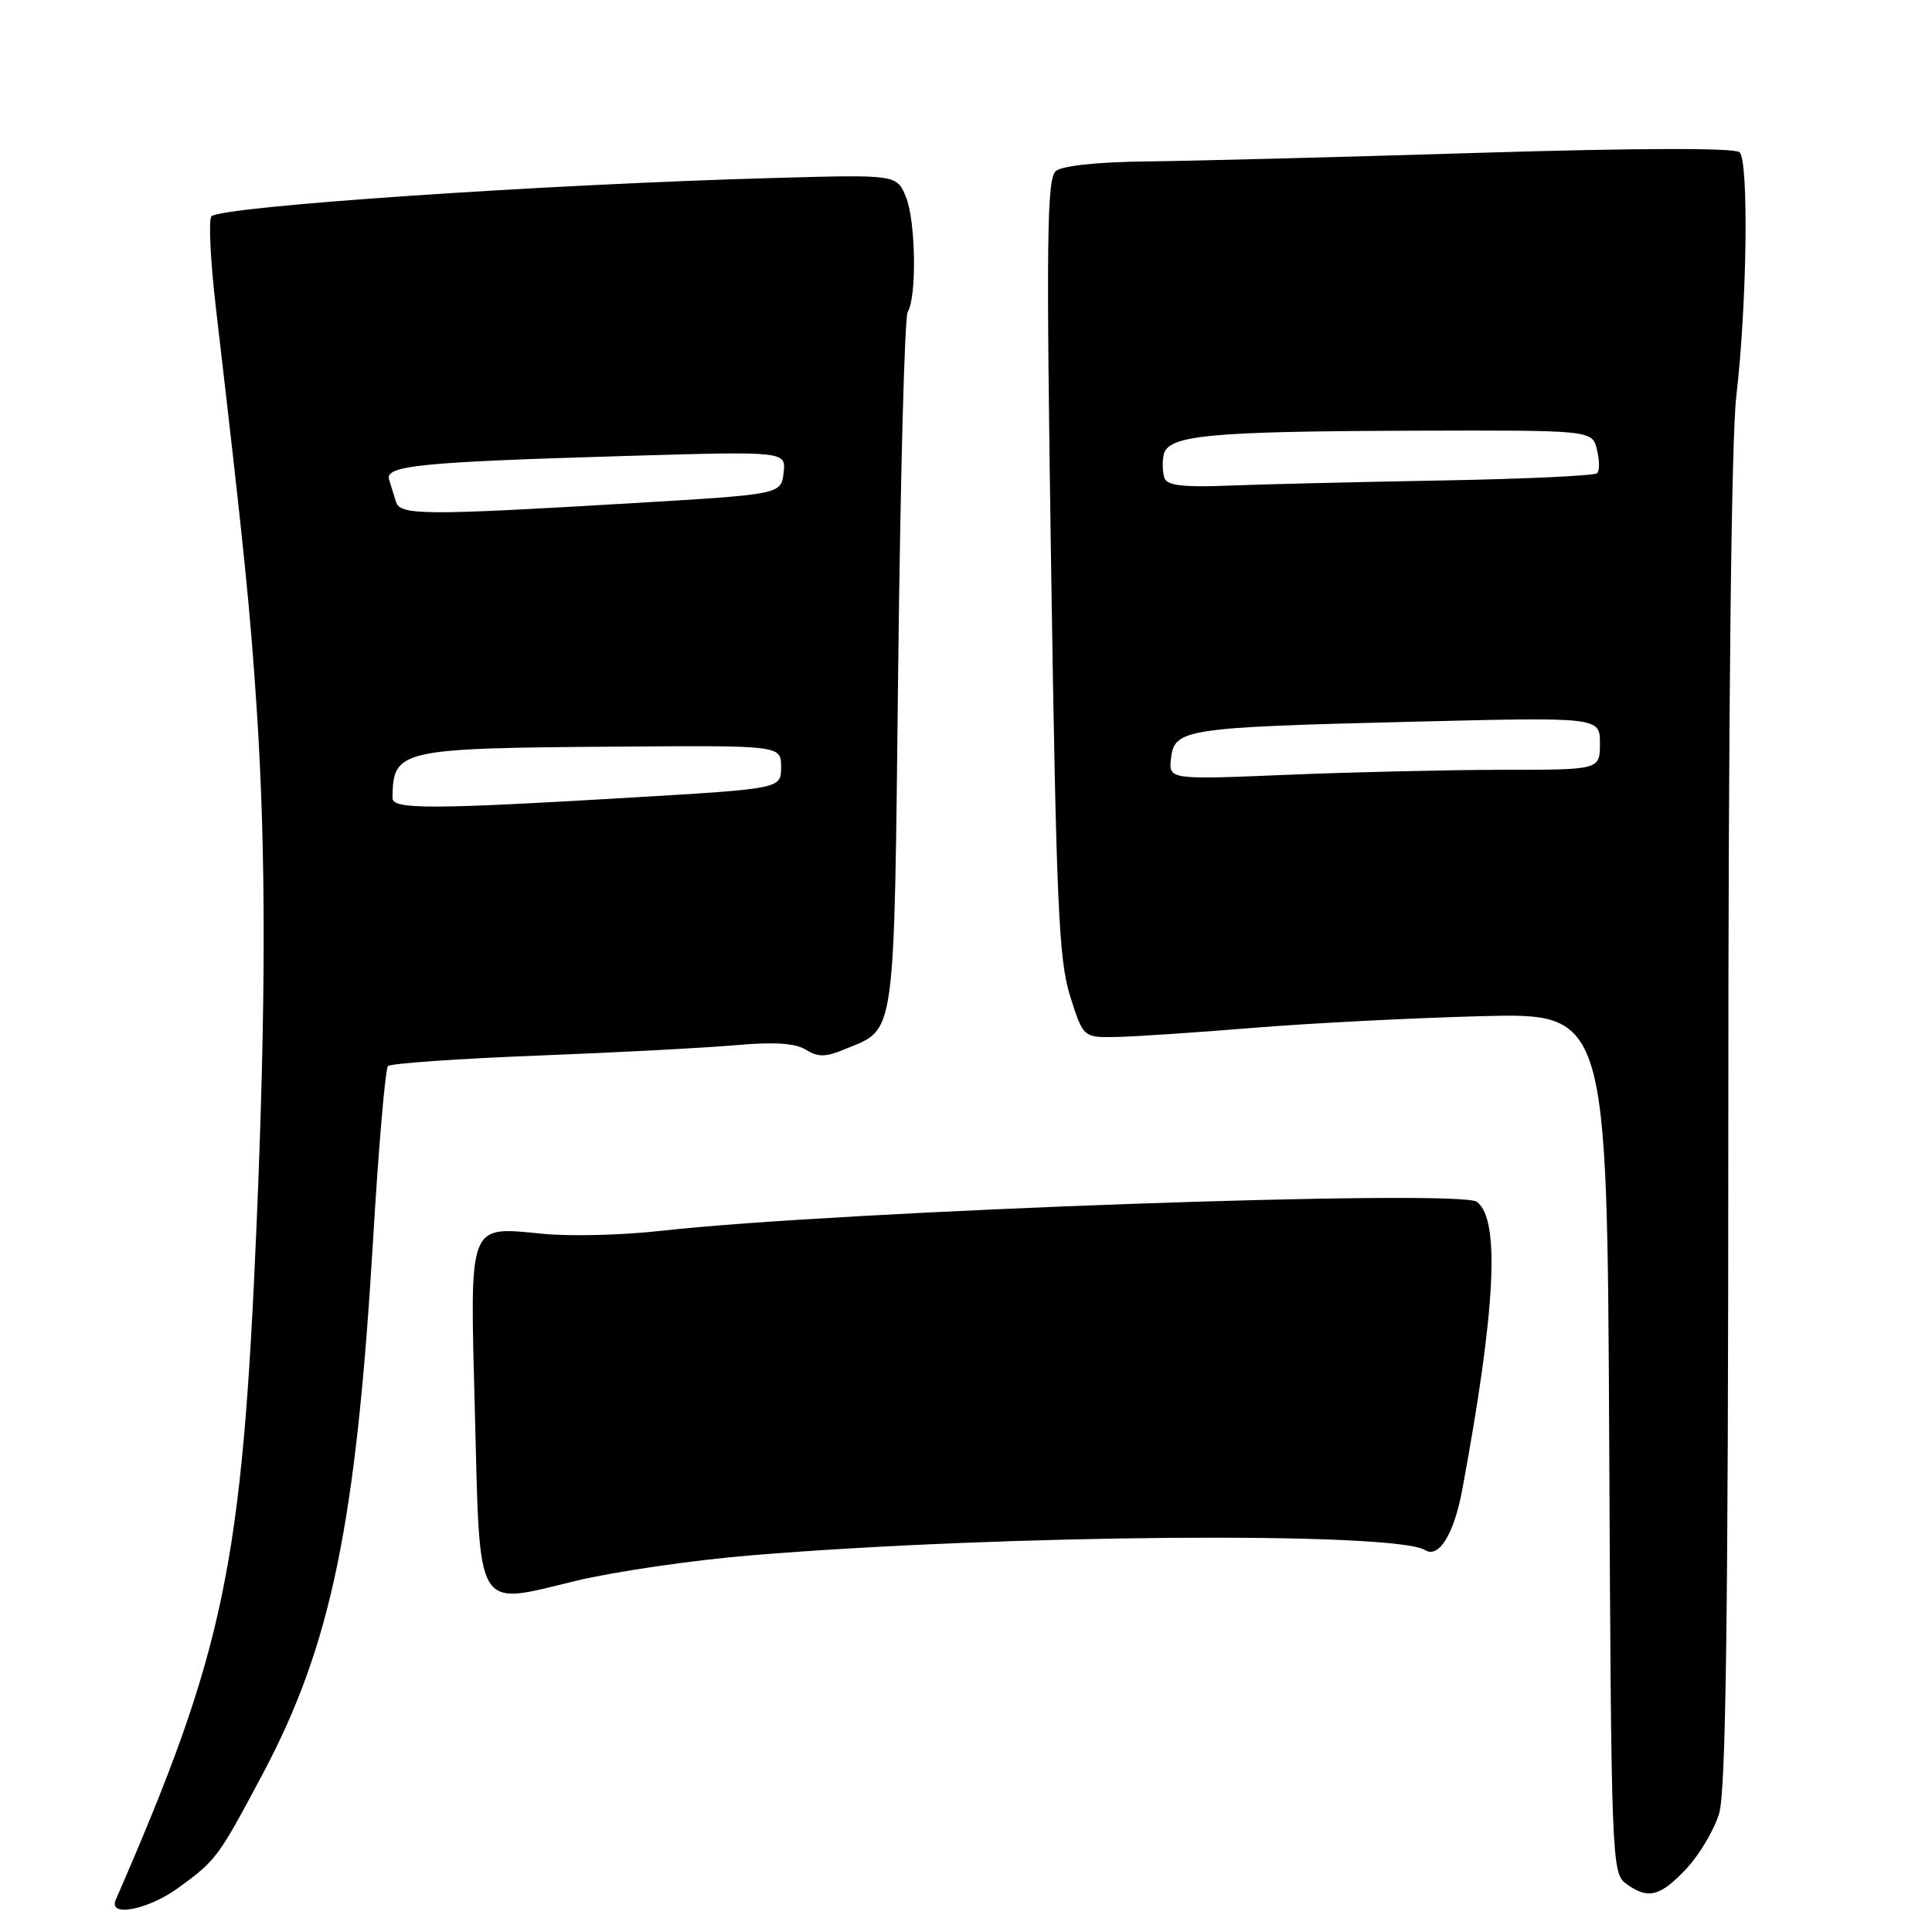 <?xml version="1.0" encoding="UTF-8" standalone="no"?>
<!DOCTYPE svg PUBLIC "-//W3C//DTD SVG 1.1//EN" "http://www.w3.org/Graphics/SVG/1.1/DTD/svg11.dtd" >
<svg xmlns="http://www.w3.org/2000/svg" xmlns:xlink="http://www.w3.org/1999/xlink" version="1.1" viewBox="0 0 256 256">
 <g >
 <path fill="currentColor"
d=" M 23.60 250.17 C 28.67 246.48 28.90 246.17 34.84 235.00 C 43.88 217.97 47.19 201.95 49.44 164.20 C 50.17 151.93 51.06 141.61 51.41 141.26 C 51.76 140.91 60.70 140.28 71.27 139.87 C 81.85 139.46 93.71 138.83 97.64 138.48 C 102.60 138.04 105.40 138.23 106.78 139.09 C 108.37 140.09 109.38 140.08 111.81 139.08 C 118.80 136.18 118.44 138.71 119.02 88.15 C 119.31 63.04 119.87 41.98 120.27 41.34 C 121.50 39.40 121.34 29.24 120.04 26.09 C 118.81 23.13 118.81 23.13 102.65 23.58 C 71.99 24.43 29.20 27.35 28.02 28.67 C 27.61 29.13 27.89 34.67 28.63 41.00 C 32.36 72.97 33.14 80.63 34.02 94.00 C 35.25 112.73 35.24 132.80 34.01 162.01 C 32.08 207.54 29.79 218.54 15.33 251.75 C 14.31 254.09 19.60 253.07 23.60 250.17 Z  M 223.43 247.64 C 225.17 245.79 227.14 242.48 227.80 240.28 C 228.69 237.29 229.00 213.97 229.01 148.88 C 229.01 94.26 229.41 58.13 230.07 52.50 C 231.49 40.31 231.74 21.35 230.50 20.17 C 229.87 19.58 217.03 19.61 196.00 20.25 C 177.57 20.82 157.73 21.33 151.91 21.39 C 145.50 21.46 140.76 21.96 139.91 22.66 C 138.71 23.65 138.62 31.55 139.28 75.16 C 139.96 119.72 140.29 127.23 141.80 132.00 C 143.54 137.50 143.54 137.50 148.02 137.40 C 150.48 137.35 158.57 136.81 166.00 136.20 C 173.43 135.59 187.03 134.89 196.23 134.65 C 212.95 134.21 212.95 134.21 213.23 191.18 C 213.49 246.26 213.56 248.21 215.44 249.58 C 218.36 251.72 219.95 251.33 223.43 247.64 Z  M 99.52 206.09 C 133.17 203.31 184.82 202.92 188.84 205.40 C 190.67 206.53 192.68 203.23 193.77 197.33 C 198.20 173.41 198.79 161.60 195.70 159.25 C 193.42 157.52 111.07 160.45 87.50 163.10 C 82.55 163.66 75.58 163.84 72.00 163.49 C 61.91 162.53 62.26 161.60 62.93 187.33 C 63.62 213.97 62.87 212.72 76.27 209.48 C 81.37 208.25 91.83 206.72 99.52 206.09 Z  M 52.01 105.75 C 52.08 99.30 52.81 99.14 82.00 98.93 C 103.50 98.77 103.50 98.77 103.50 101.64 C 103.50 104.50 103.50 104.50 84.00 105.66 C 57.11 107.26 52.00 107.27 52.01 105.75 Z  M 52.47 66.50 C 52.21 65.67 51.80 64.35 51.56 63.56 C 50.98 61.69 55.55 61.23 82.83 60.42 C 104.15 59.79 104.15 59.79 103.83 62.64 C 103.50 65.50 103.50 65.50 84.00 66.66 C 56.21 68.31 53.03 68.30 52.47 66.50 Z  M 155.17 100.45 C 155.61 96.59 157.08 96.37 187.25 95.63 C 212.00 95.02 212.00 95.02 212.00 98.51 C 212.00 102.00 212.00 102.00 199.25 102.00 C 192.24 102.01 179.38 102.30 170.67 102.66 C 154.84 103.32 154.84 103.32 155.17 100.45 Z  M 154.32 63.40 C 154.05 62.69 153.99 61.30 154.18 60.31 C 154.68 57.67 159.95 57.16 187.23 57.07 C 210.96 57.00 210.96 57.00 211.60 59.55 C 211.95 60.95 211.97 62.37 211.63 62.70 C 211.30 63.04 201.91 63.47 190.76 63.67 C 179.62 63.87 166.97 64.18 162.66 64.35 C 156.96 64.59 154.68 64.33 154.32 63.40 Z "/>
</g>
</svg>